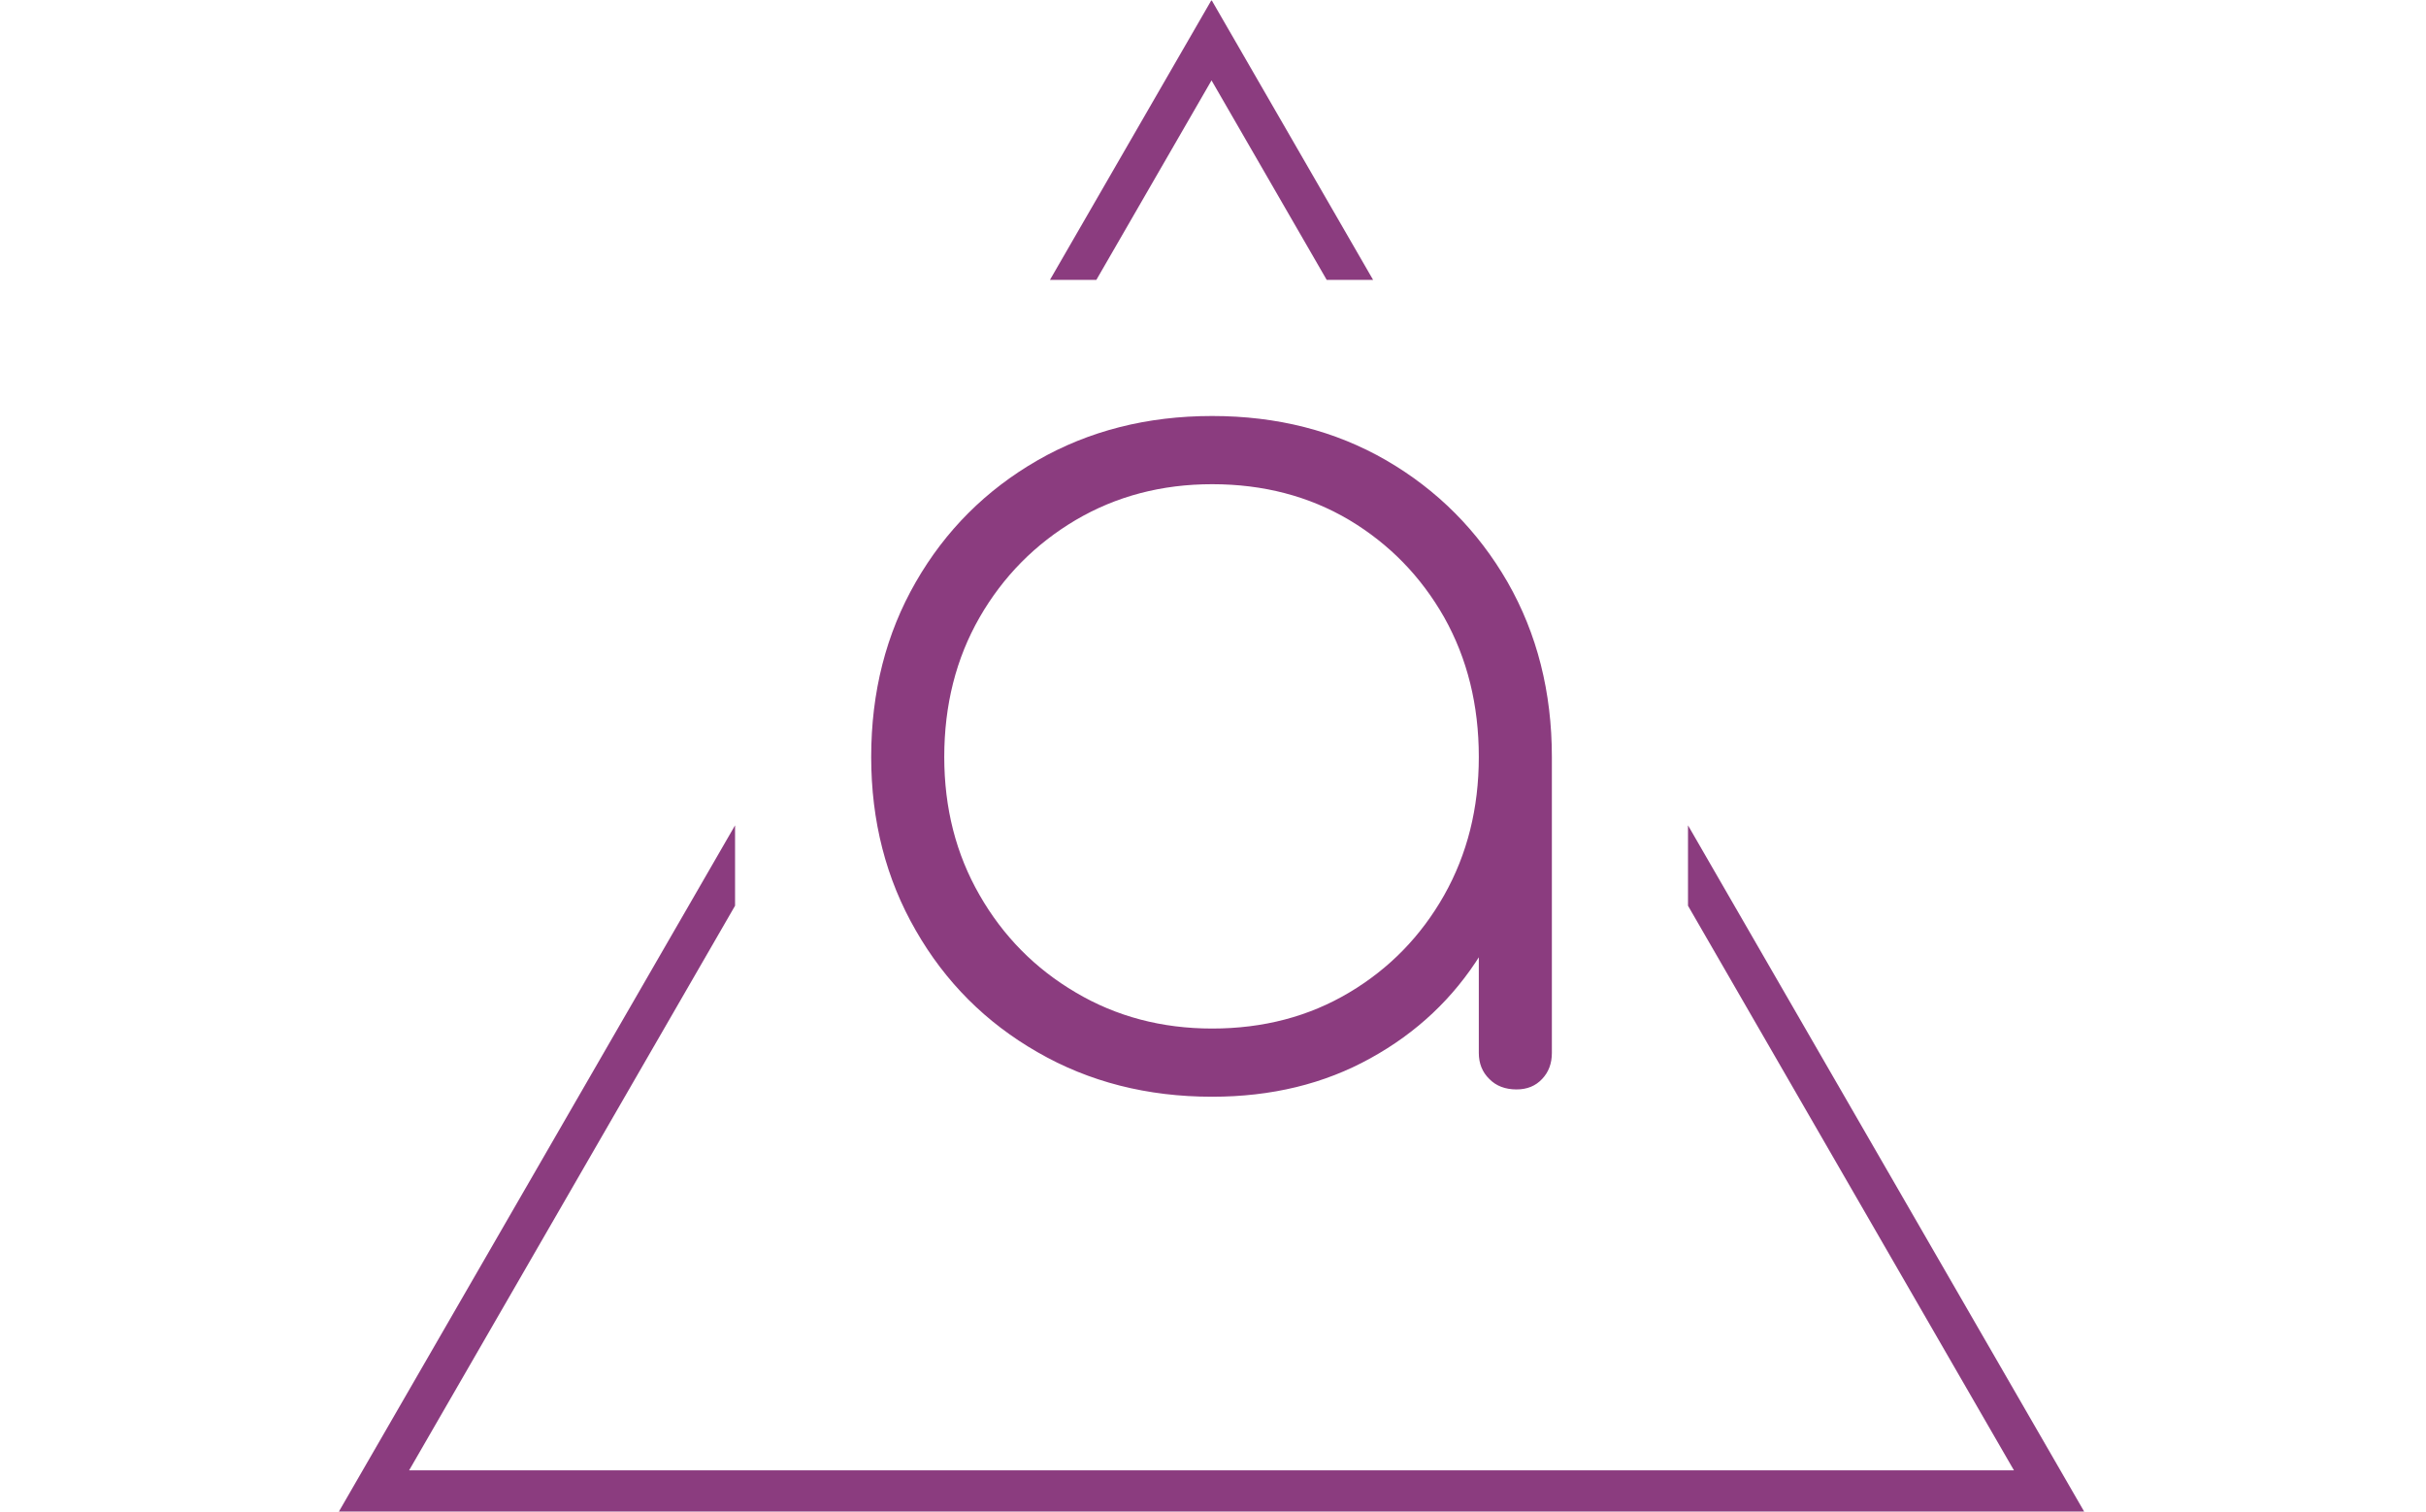 <svg xmlns="http://www.w3.org/2000/svg" version="1.1" xmlns:xlink="http://www.w3.org/1999/xlink" xmlns:svgjs="http://svgjs.dev/svgjs" width="1000" height="623" viewBox="0 0 1000 623"><g transform="matrix(1,0,0,1,-0.606,0.252)"><svg viewBox="0 0 396 247" data-background-color="#ffffff" preserveAspectRatio="xMidYMid meet" height="623" width="1000" xmlns="http://www.w3.org/2000/svg" xmlns:xlink="http://www.w3.org/1999/xlink"><g id="tight-bounds" transform="matrix(1,0,0,1,0.24,-0.1)"><svg viewBox="0 0 395.52 247.2" height="247.2" width="395.52"><g><svg></svg></g><g><svg viewBox="0 0 395.52 247.2" height="247.2" width="395.52"><g><path d="M55.039 247.2l64.853-112.329v13.136l-53.269 92.265h262.274l-53.269-92.265v-13.136l64.853 112.329zM197.76 0l26.403 45.732-7.583 0-18.82-32.596-18.82 32.596-7.583 0z" fill="#8b3c7f" fill-rule="nonzero" stroke="none" stroke-width="1" stroke-linecap="butt" stroke-linejoin="miter" stroke-miterlimit="10" stroke-dasharray="" stroke-dashoffset="0" font-family="none" font-weight="none" font-size="none" text-anchor="none" style="mix-blend-mode: normal" data-fill-palette-color="tertiary"></path></g><g transform="matrix(1,0,0,1,142.14,67.98)"><svg viewBox="0 0 111.24 111.24" height="111.24" width="111.24"><g><svg viewBox="0 0 111.24 111.24" height="111.24" width="111.24"><g><svg viewBox="0 0 111.24 111.24" height="111.24" width="111.24"><g><svg viewBox="0 0 111.24 111.24" height="111.24" width="111.24"><g><svg viewBox="0 0 111.24 111.24" height="111.24" width="111.24"><g transform="matrix(1,0,0,1,0,0)"><svg width="111.24" viewBox="3 -27.65 27.95 27.95" height="111.24" data-palette-color="#8b3c7f"><path d="M17 0.3L17 0.3Q13 0.3 9.83-1.53 6.65-3.35 4.83-6.53 3-9.7 3-13.65L3-13.65Q3-17.65 4.83-20.83 6.65-24 9.83-25.83 13-27.65 17-27.65L17-27.65Q21-27.65 24.15-25.83 27.3-24 29.13-20.83 30.95-17.65 30.95-13.65L30.95-13.65 29.7-11.65Q29.7-8.25 28.03-5.55 26.35-2.85 23.5-1.28 20.65 0.3 17 0.3ZM17-2.5L17-2.5Q20.15-2.5 22.63-3.98 25.1-5.45 26.53-7.98 27.95-10.5 27.95-13.65L27.95-13.65Q27.95-16.85 26.53-19.38 25.1-21.9 22.63-23.38 20.15-24.85 17-24.85L17-24.85Q13.9-24.85 11.4-23.38 8.9-21.9 7.45-19.38 6-16.85 6-13.65L6-13.65Q6-10.5 7.45-7.98 8.9-5.45 11.4-3.98 13.9-2.5 17-2.5ZM29.5 0L29.5 0Q28.8 0 28.38-0.43 27.95-0.85 27.95-1.5L27.95-1.5 27.95-10.65 28.9-13.65 30.95-13.65 30.95-1.5Q30.95-0.85 30.55-0.43 30.15 0 29.5 0Z" opacity="1" transform="matrix(1,0,0,1,0,0)" fill="#8b3c7f" class="undefined-text-0" data-fill-palette-color="primary" id="text-0"></path></svg></g></svg></g></svg></g></svg></g></svg></g></svg></g></svg></g><defs></defs></svg><rect width="395.52" height="247.2" fill="none" stroke="none" visibility="hidden"></rect></g></svg></g></svg>
